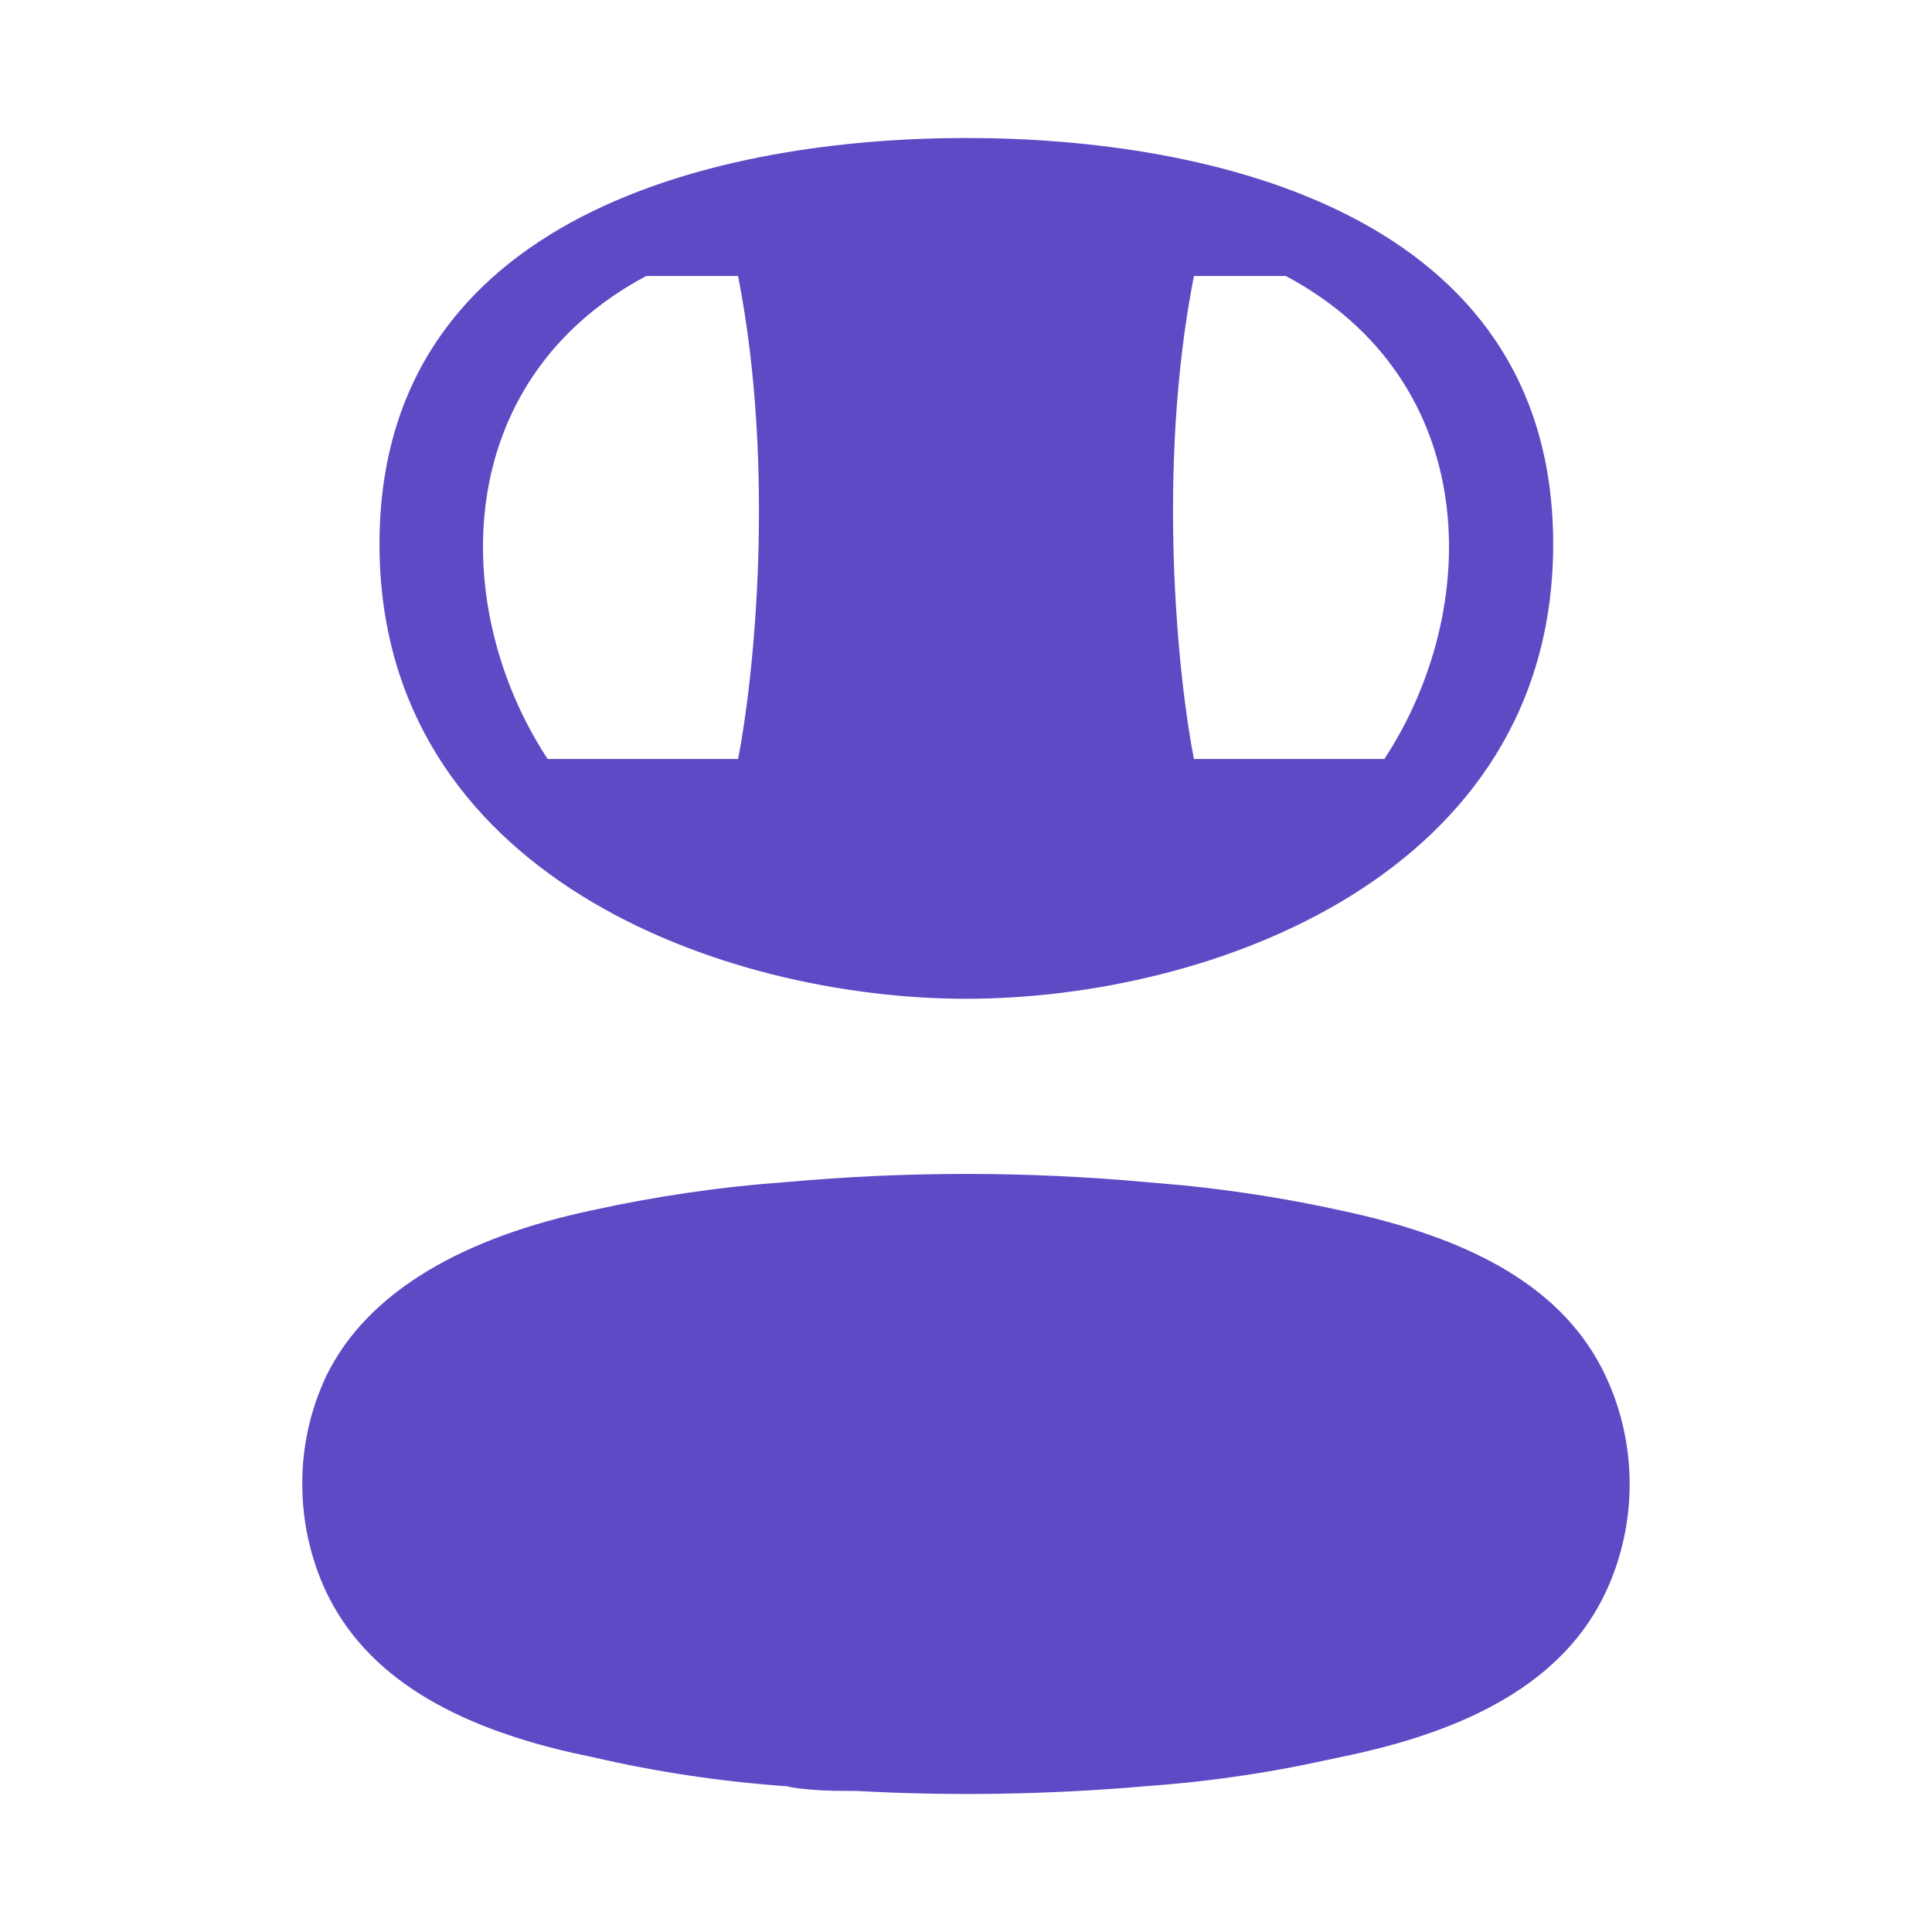 <svg width="28" height="28" viewBox="0 0 28 28" fill="none" xmlns="http://www.w3.org/2000/svg">
<path fill-rule="evenodd" clip-rule="evenodd" d="M22.51 7.885C22.51 3.083 17.533 2 14.005 2C10.477 2 5.5 3.083 5.5 7.885C5.5 12.687 10.477 14.475 14.005 14.475C17.533 14.475 22.51 12.687 22.51 7.885ZM16.609 17.132C14.873 16.974 13.127 16.974 11.391 17.132C10.456 17.198 9.511 17.336 8.578 17.541C6.779 17.922 5.339 18.683 4.726 19.947C4.495 20.441 4.379 20.971 4.381 21.507C4.38 22.039 4.496 22.569 4.719 23.054C5.307 24.304 6.579 25.011 8.296 25.403L8.604 25.469C9.511 25.68 10.456 25.821 11.408 25.888C11.489 25.912 11.682 25.935 11.893 25.946L12.067 25.953C12.156 25.955 12.257 25.955 12.408 25.955C13.776 26.032 15.194 26.01 16.606 25.887C17.358 25.834 18.116 25.733 18.867 25.584L19.428 25.465C21.283 25.089 22.672 24.374 23.28 23.056C23.731 22.077 23.731 20.941 23.28 19.963C22.674 18.648 21.303 17.939 19.415 17.539C18.674 17.377 17.921 17.257 17.163 17.18L16.609 17.132ZM7.937 11C6.51 8.829 6.51 5.523 9.365 4H10.697C11.245 6.8 10.926 9.833 10.697 11H7.937ZM18.635 4C21.49 5.523 21.49 8.829 20.063 11H17.303C17.074 9.833 16.755 6.8 17.303 4H18.635Z" fill="#6049C4"/>
</svg>
